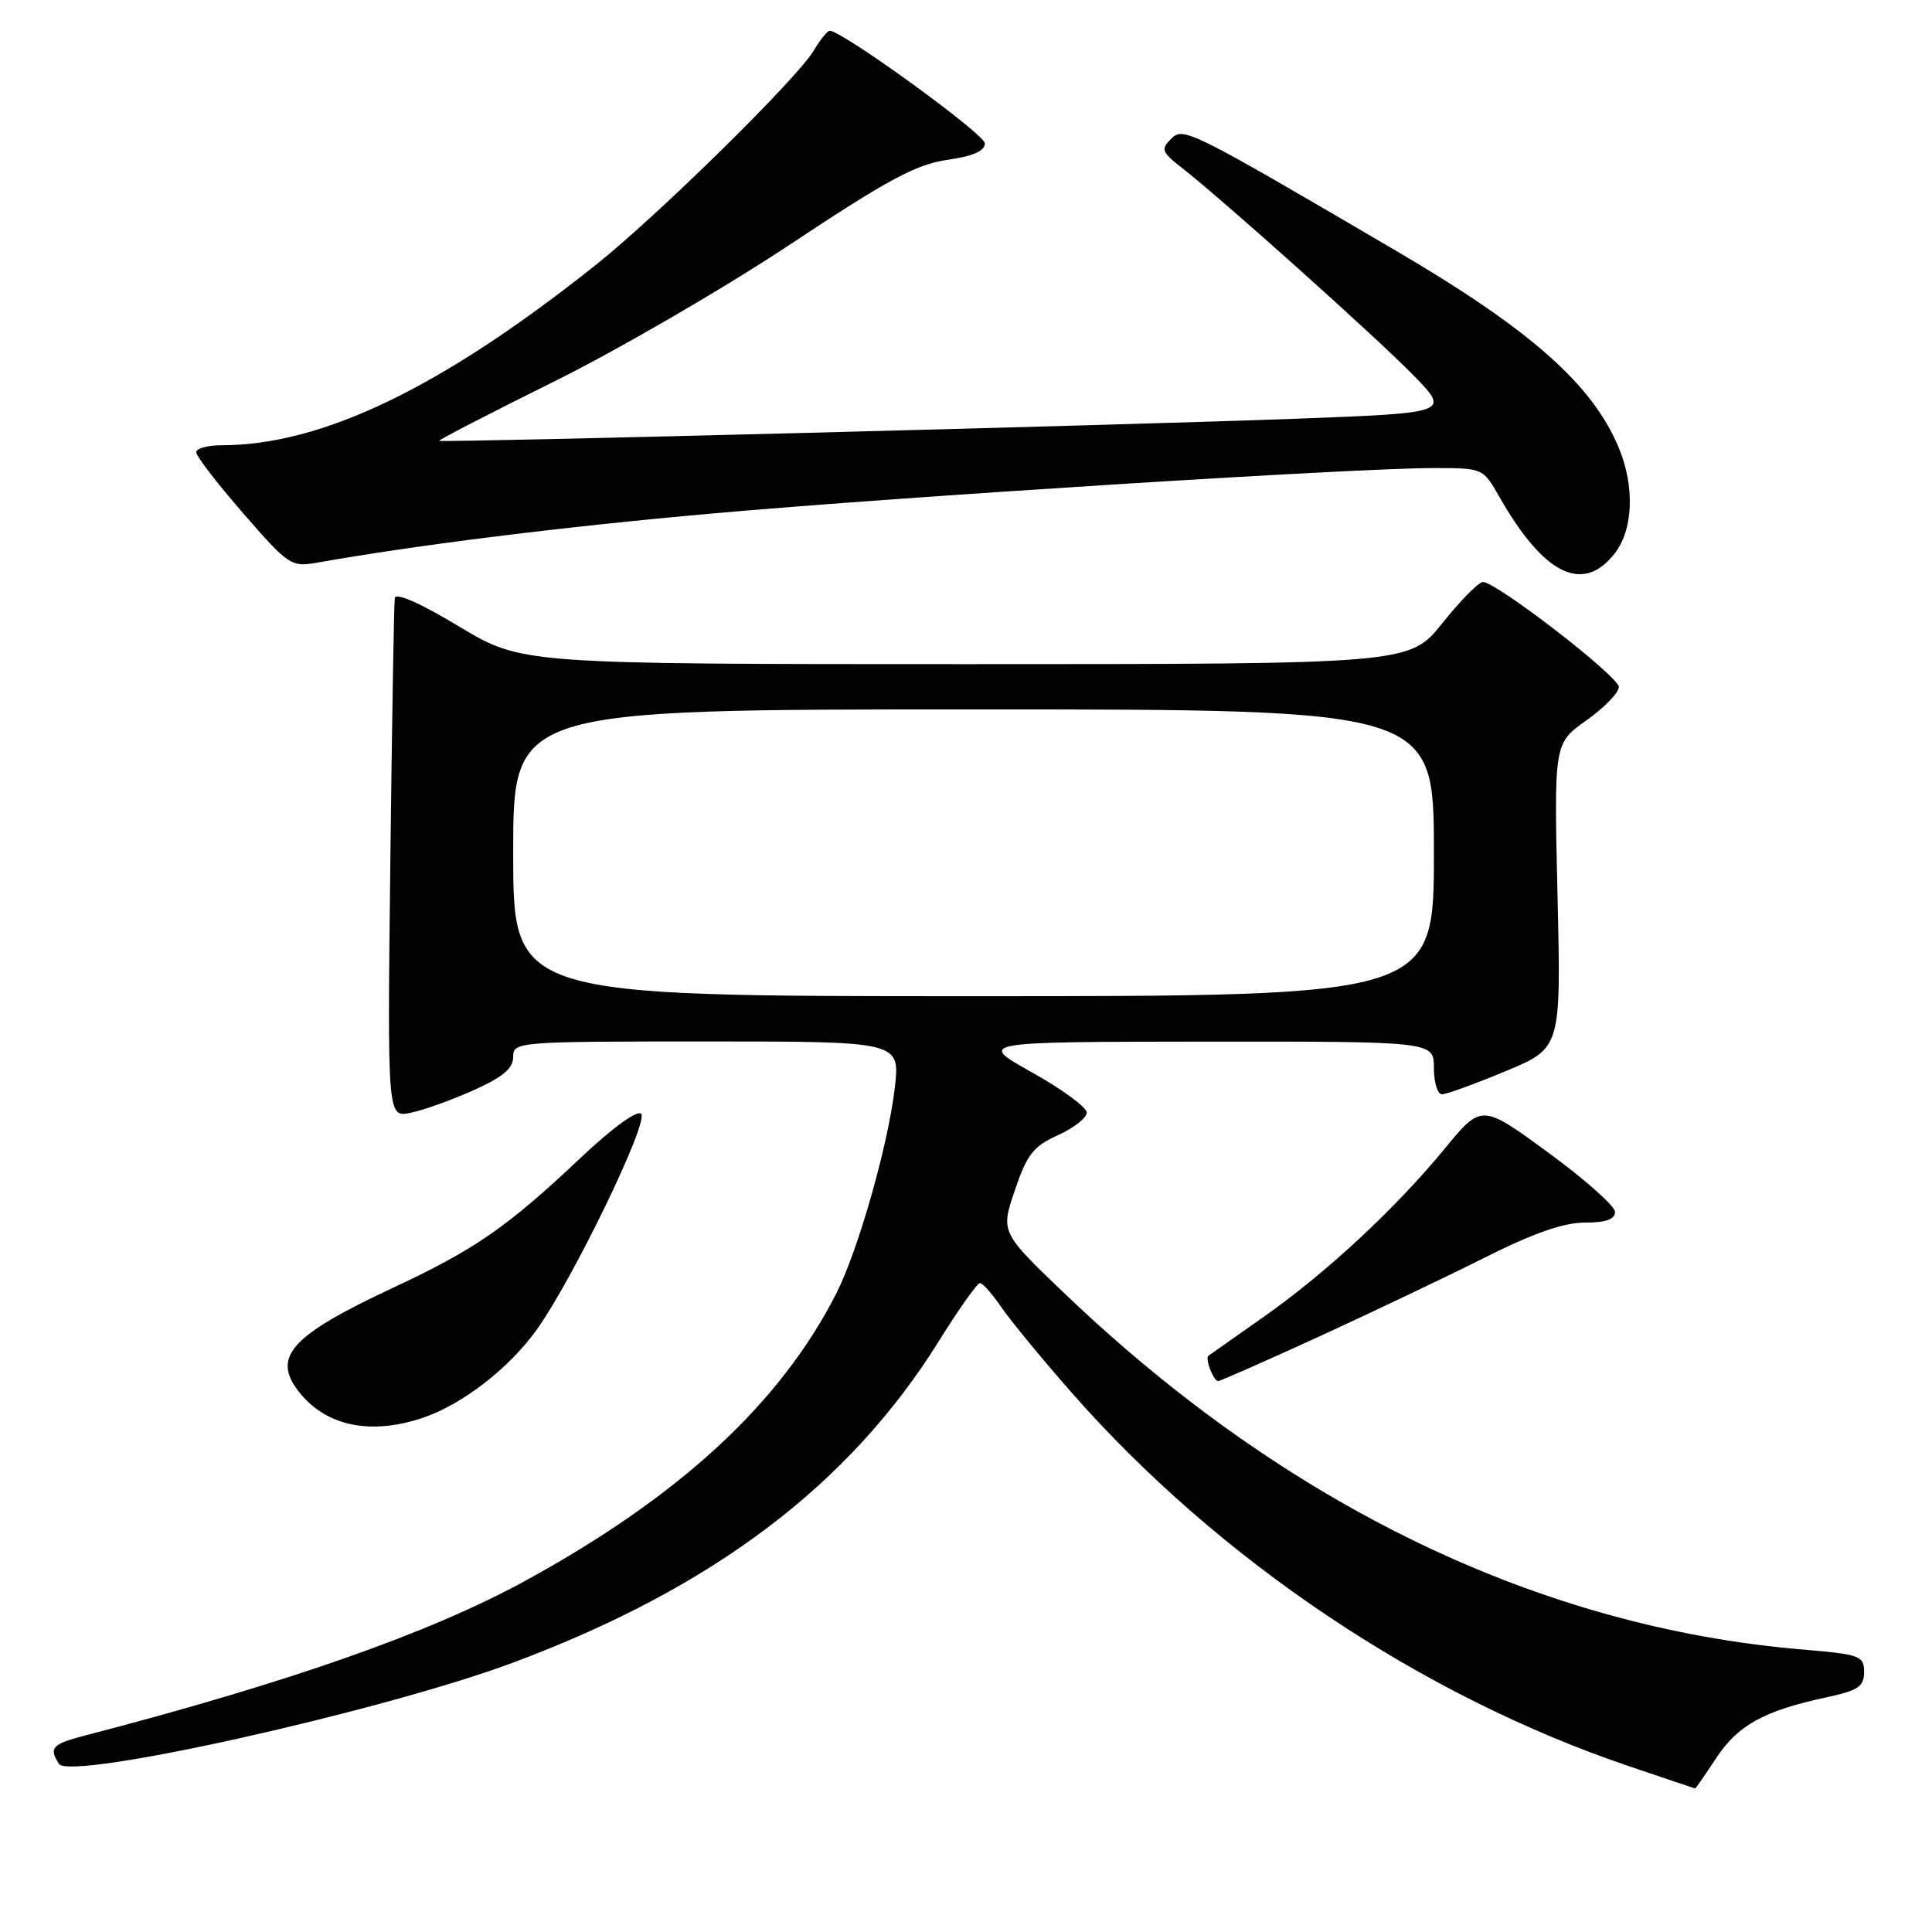 <?xml version="1.0" encoding="UTF-8" standalone="no"?>
<!DOCTYPE svg PUBLIC "-//W3C//DTD SVG 1.1//EN" "http://www.w3.org/Graphics/SVG/1.1/DTD/svg11.dtd" >
<svg xmlns="http://www.w3.org/2000/svg" xmlns:xlink="http://www.w3.org/1999/xlink" version="1.1" viewBox="0 0 256 256">
 <g >
 <path fill="currentColor"
d=" M 227.43 232.92 C 230.30 228.58 233.78 226.67 241.99 224.91 C 246.23 224.00 247.00 223.48 247.00 221.55 C 247.00 219.40 246.48 219.21 238.75 218.56 C 204.00 215.63 170.54 199.51 141.27 171.59 C 132.58 163.29 132.58 163.29 134.47 157.72 C 136.09 152.96 136.93 151.88 140.18 150.42 C 142.28 149.47 144.00 148.12 144.00 147.42 C 144.00 146.73 140.74 144.33 136.75 142.10 C 129.50 138.05 129.50 138.05 159.75 138.02 C 190.00 138.00 190.00 138.00 190.00 141.50 C 190.00 143.43 190.48 145.00 191.07 145.00 C 191.66 145.00 195.45 143.62 199.49 141.94 C 206.85 138.88 206.85 138.88 206.38 118.69 C 205.91 98.50 205.91 98.50 210.20 95.46 C 212.57 93.78 214.50 91.79 214.50 91.03 C 214.50 89.64 198.35 77.16 196.50 77.12 C 195.95 77.10 193.54 79.55 191.14 82.55 C 186.77 88.00 186.77 88.00 127.95 88.00 C 69.12 88.00 69.12 88.00 60.81 83.00 C 55.70 79.92 52.43 78.47 52.31 79.25 C 52.20 79.94 51.94 95.71 51.72 114.29 C 51.33 148.09 51.33 148.09 54.41 147.45 C 56.11 147.10 59.86 145.76 62.75 144.46 C 66.62 142.73 68.00 141.57 68.00 140.06 C 68.00 138.04 68.44 138.00 93.63 138.00 C 119.26 138.00 119.26 138.00 118.57 144.10 C 117.73 151.54 113.72 165.65 110.85 171.32 C 103.43 185.94 90.05 198.30 69.50 209.52 C 56.89 216.40 38.24 222.95 11.25 229.97 C 6.90 231.10 6.45 231.59 7.81 233.72 C 9.25 235.99 50.73 226.74 68.00 220.30 C 94.45 210.42 112.51 196.79 124.40 177.71 C 127.04 173.47 129.50 170.00 129.85 170.01 C 130.21 170.01 131.50 171.47 132.72 173.26 C 133.94 175.04 138.11 180.10 141.97 184.50 C 161.49 206.72 188.30 224.70 215.82 234.02 C 220.59 235.64 224.55 236.97 224.62 236.98 C 224.68 236.99 225.95 235.16 227.43 232.92 Z  M 56.10 187.84 C 61.28 186.08 67.44 181.31 71.09 176.23 C 75.89 169.54 86.00 148.67 84.96 147.59 C 84.44 147.05 81.17 149.43 76.99 153.37 C 67.18 162.63 62.96 165.55 52.01 170.67 C 38.38 177.04 35.90 179.87 39.77 184.62 C 43.36 189.02 49.23 190.18 56.10 187.84 Z  M 174.70 177.14 C 181.74 173.91 191.65 169.19 196.73 166.64 C 203.13 163.42 207.19 162.00 209.98 162.00 C 212.77 162.00 214.00 161.57 214.00 160.59 C 214.00 159.82 210.02 156.28 205.16 152.73 C 196.32 146.26 196.32 146.26 191.41 152.23 C 184.86 160.20 175.66 168.73 167.32 174.58 C 163.57 177.22 160.33 179.50 160.13 179.64 C 159.64 180.00 160.79 183.00 161.42 183.00 C 161.68 183.00 167.66 180.36 174.70 177.14 Z  M 213.93 73.37 C 216.42 70.20 216.64 64.47 214.48 59.29 C 210.98 50.91 202.75 43.65 185.00 33.24 C 157.51 17.13 156.80 16.77 155.17 18.40 C 153.80 19.77 153.94 20.16 156.57 22.21 C 162.01 26.45 182.46 44.78 187.32 49.76 C 192.13 54.71 192.13 54.71 171.82 55.48 C 149.18 56.33 58.67 58.67 58.20 58.41 C 58.04 58.32 64.87 54.79 73.37 50.58 C 81.88 46.36 95.95 38.19 104.65 32.42 C 117.55 23.85 121.38 21.78 125.48 21.19 C 128.93 20.70 130.50 20.01 130.50 18.99 C 130.50 17.80 111.96 4.33 109.97 4.07 C 109.67 4.03 108.69 5.24 107.79 6.75 C 105.61 10.42 87.15 28.57 79.00 35.06 C 58.51 51.38 42.70 59.00 29.32 59.00 C 27.49 59.00 26.00 59.42 26.00 59.93 C 26.00 60.44 28.80 64.08 32.23 68.02 C 38.21 74.90 38.59 75.16 41.98 74.56 C 55.30 72.20 74.76 69.78 94.50 68.03 C 119.71 65.79 179.68 62.01 190.00 62.02 C 196.50 62.02 196.50 62.02 198.70 65.88 C 204.58 76.17 209.73 78.70 213.93 73.37 Z  M 68.00 113.00 C 68.00 94.00 68.00 94.00 129.00 94.00 C 190.00 94.00 190.00 94.00 190.00 113.00 C 190.00 132.00 190.00 132.00 129.00 132.00 C 68.00 132.00 68.00 132.00 68.00 113.00 Z "/>
</g>
</svg>